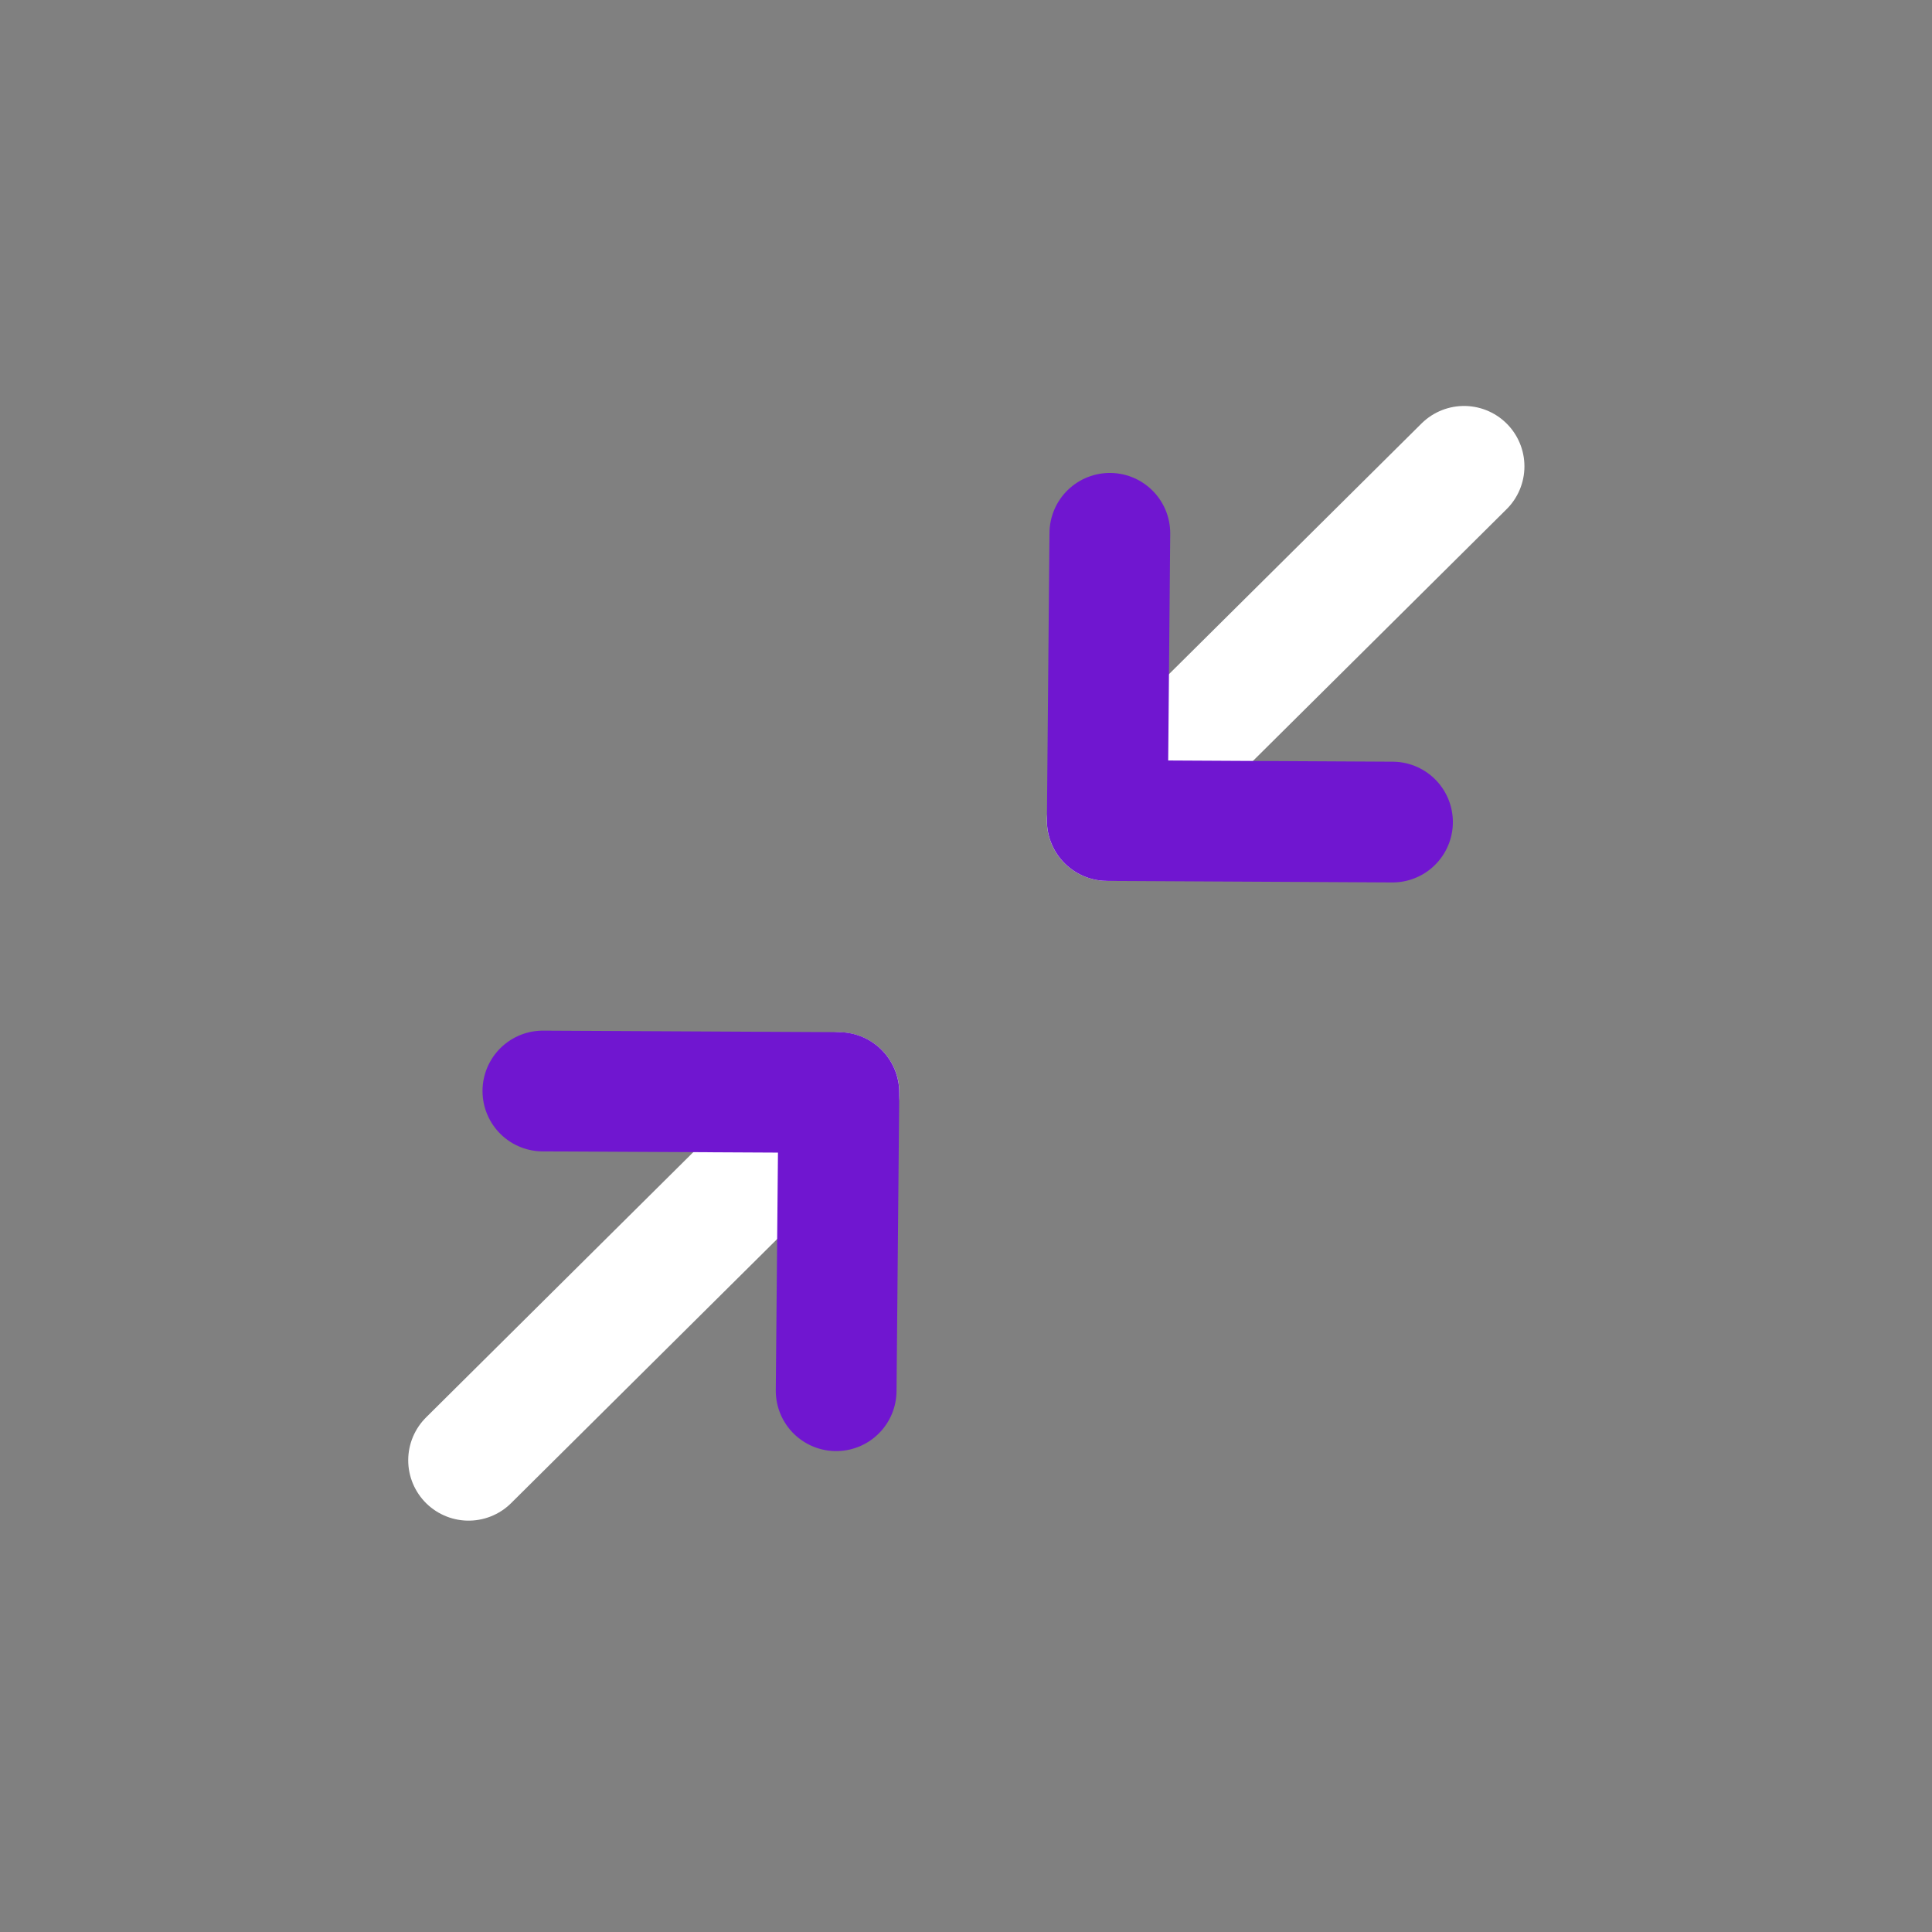 <svg class="full-normal-screen icon-32 d-none" width="24" height="24" viewBox="0 0 24 24" fill="none" xmlns="http://www.w3.org/2000/svg">
                                        <rect x="0" y="0" width="24" height="24" fill="#808080" stroke="none"/>
                                        <path d="M13.754 10.193L18.187 5.793" stroke="white" stroke-width="1.5" stroke-linecap="round" stroke-linejoin="round"></path>
                                        <path d="M17.298 10.212L13.755 10.193L13.787 6.625" stroke="#7016d0" stroke-width="1.5" stroke-linecap="round" stroke-linejoin="round"></path>
                                        <path d="M10.422 13.573L5.821 18.14" stroke="white" stroke-width="1.5" stroke-linecap="round" stroke-linejoin="round"></path>
                                        <path d="M6.744 13.553L10.421 13.572L10.387 17.276" stroke="#7016d0" stroke-width="1.5" stroke-linecap="round" stroke-linejoin="round"></path>
                                     </svg>